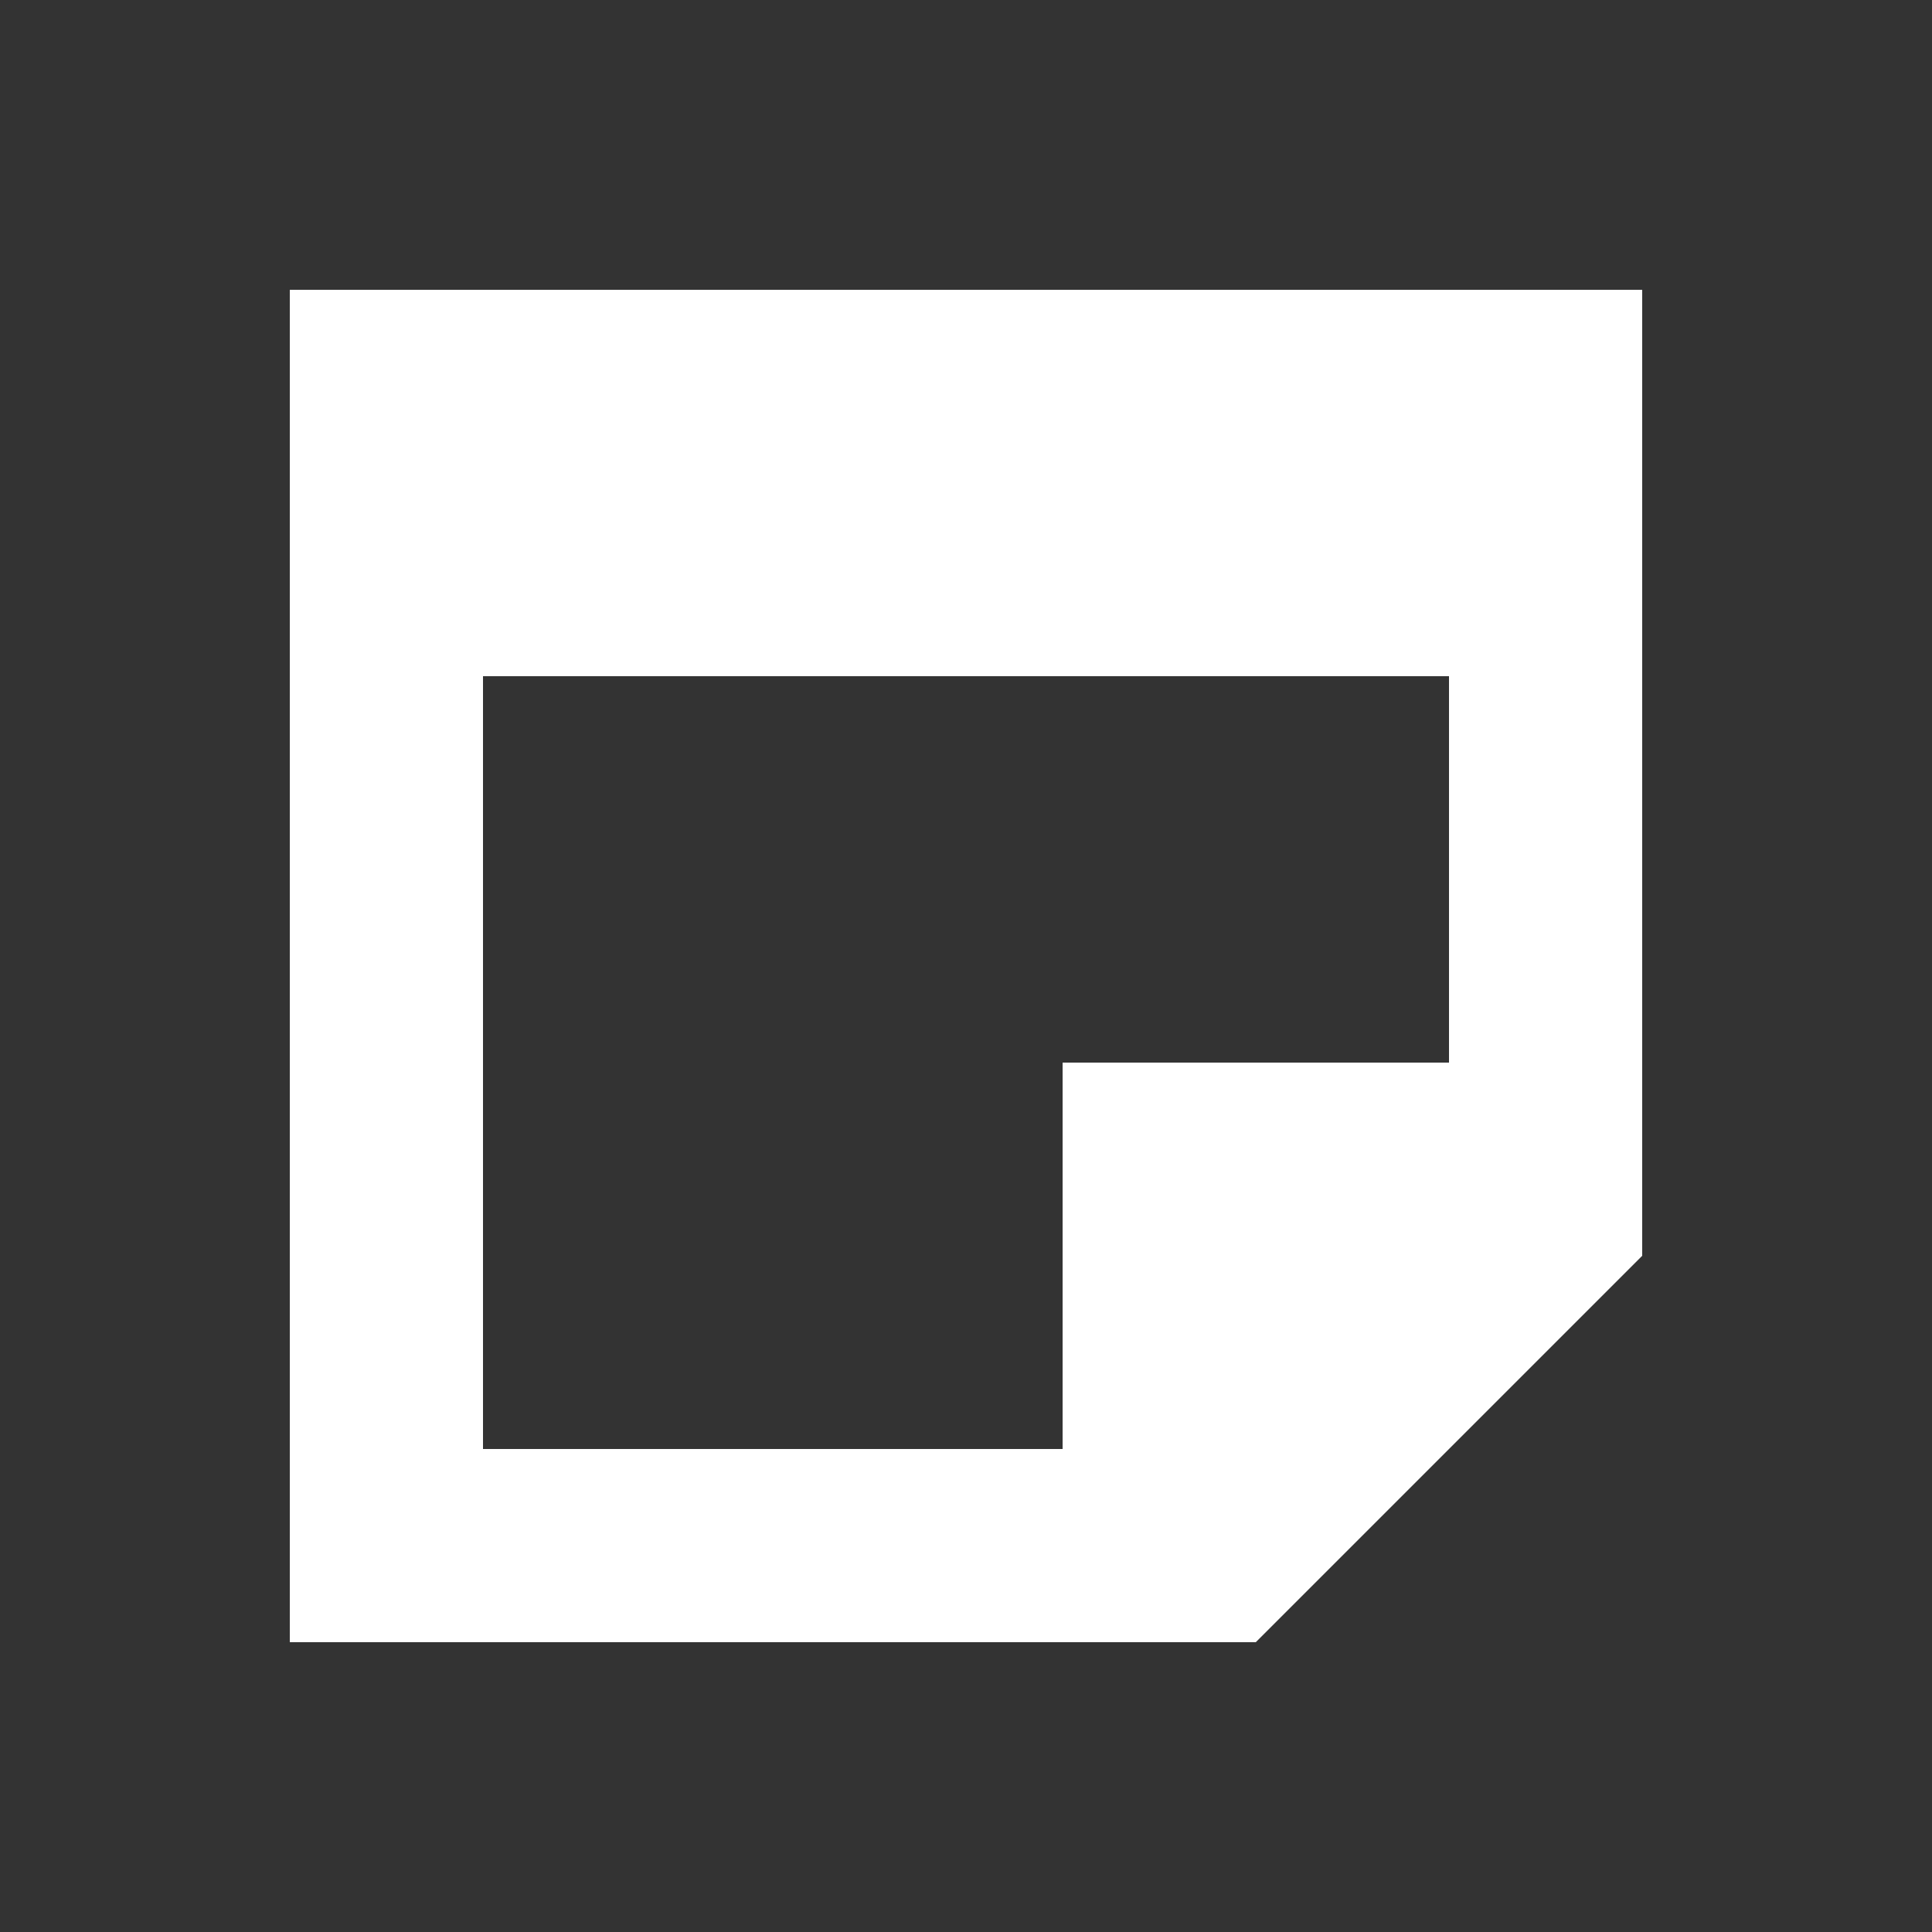 <svg width="20" height="20" viewBox="0 0 20 20" fill="none" xmlns="http://www.w3.org/2000/svg">
<rect x="0" y="0" width="20" height="20" fill="#333333" stroke="none"/>
<path d="M3 3V17H13L17 13V3H3ZM15 11H11V15H5V7H15V11Z" fill="white"/>
</svg>
